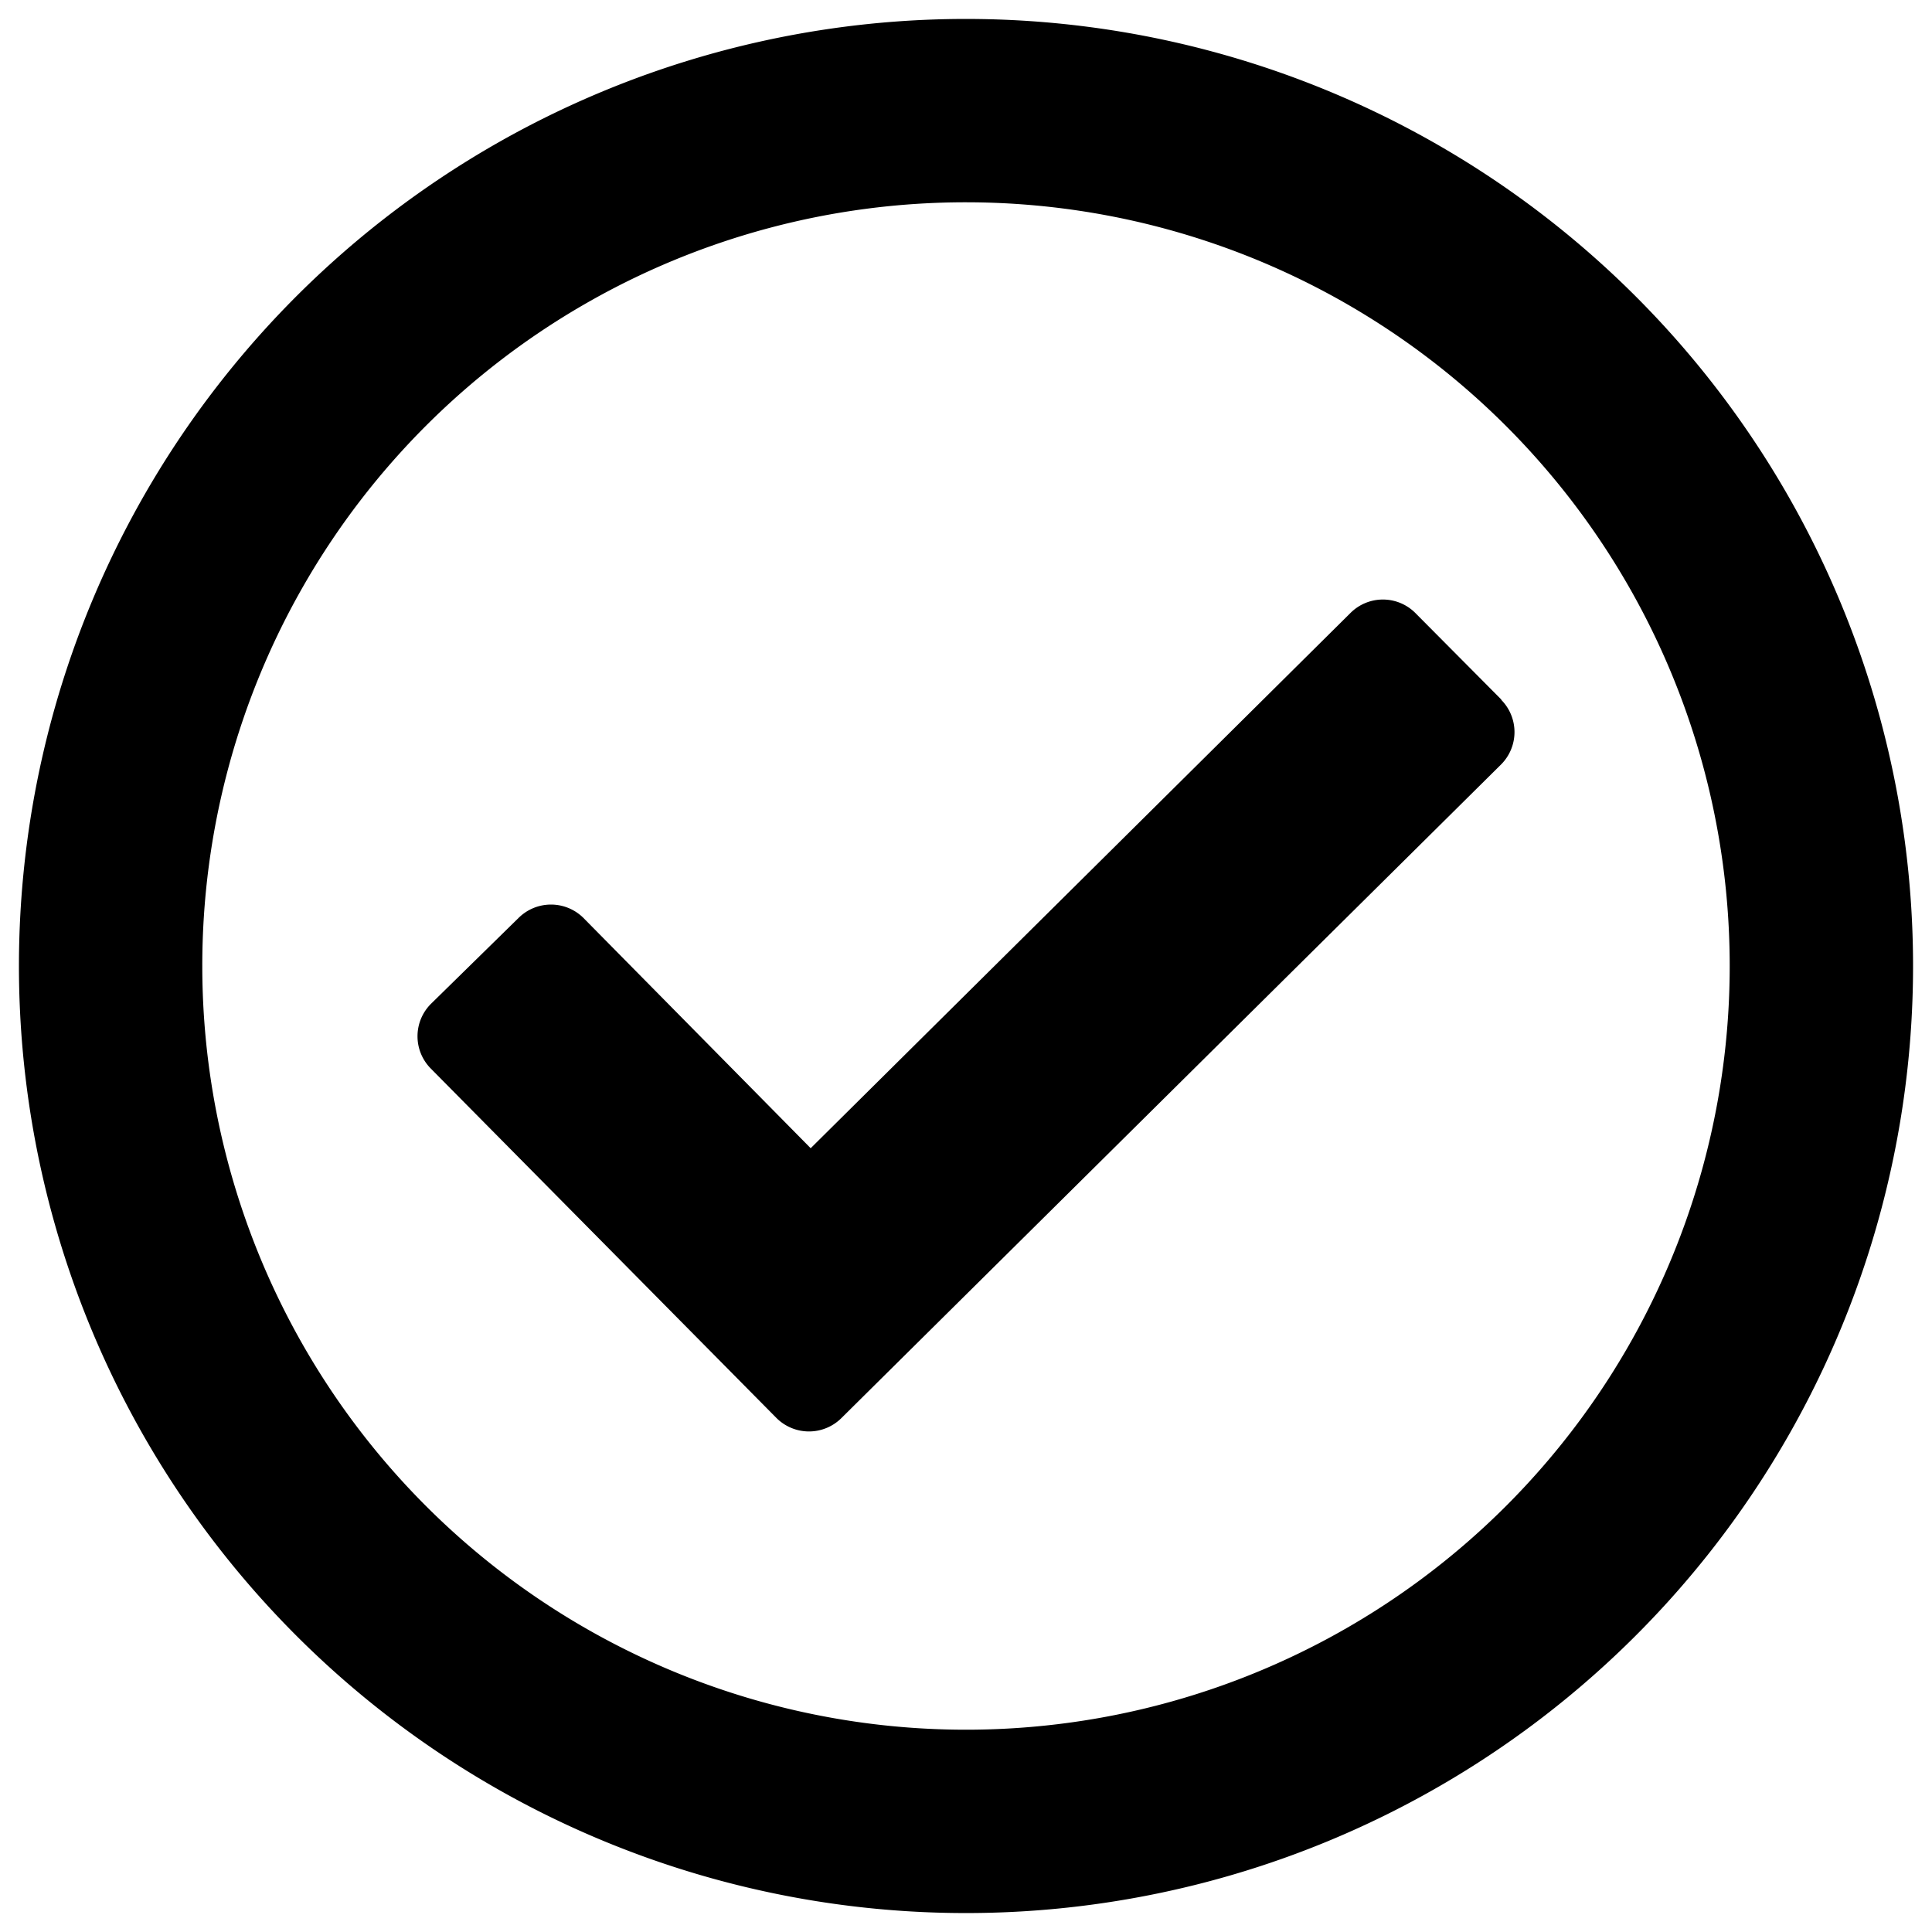 <svg version="1.2" xmlns="http://www.w3.org/2000/svg" overflow="visible"
     preserveAspectRatio="none" viewBox="0 0 102 102" width="20" height="20">
    <g transform="translate(1, 1)">
        <path d="M50,0a50,50,0,1,0,50,50A50,50,0,0,0,50,0Zm0,9.68A40.32,40.32,0,1,1,9.68,50,40.3,40.3,0,0,1,50,9.68M78.27,35.94l-4.55-4.58a2.42,2.42,0,0,0-3.42,0L41.8,59.62l-12-12.16a2.43,2.43,0,0,0-3.42,0L21.75,52a2.42,2.42,0,0,0,0,3.42L40,73.87a2.43,2.43,0,0,0,3.42,0L78.25,39.36a2.42,2.42,0,0,0,0-3.42Z"
              class="cls-1_1710319315830" vector-effect="non-scaling-stroke"/>
    </g>
</svg>
